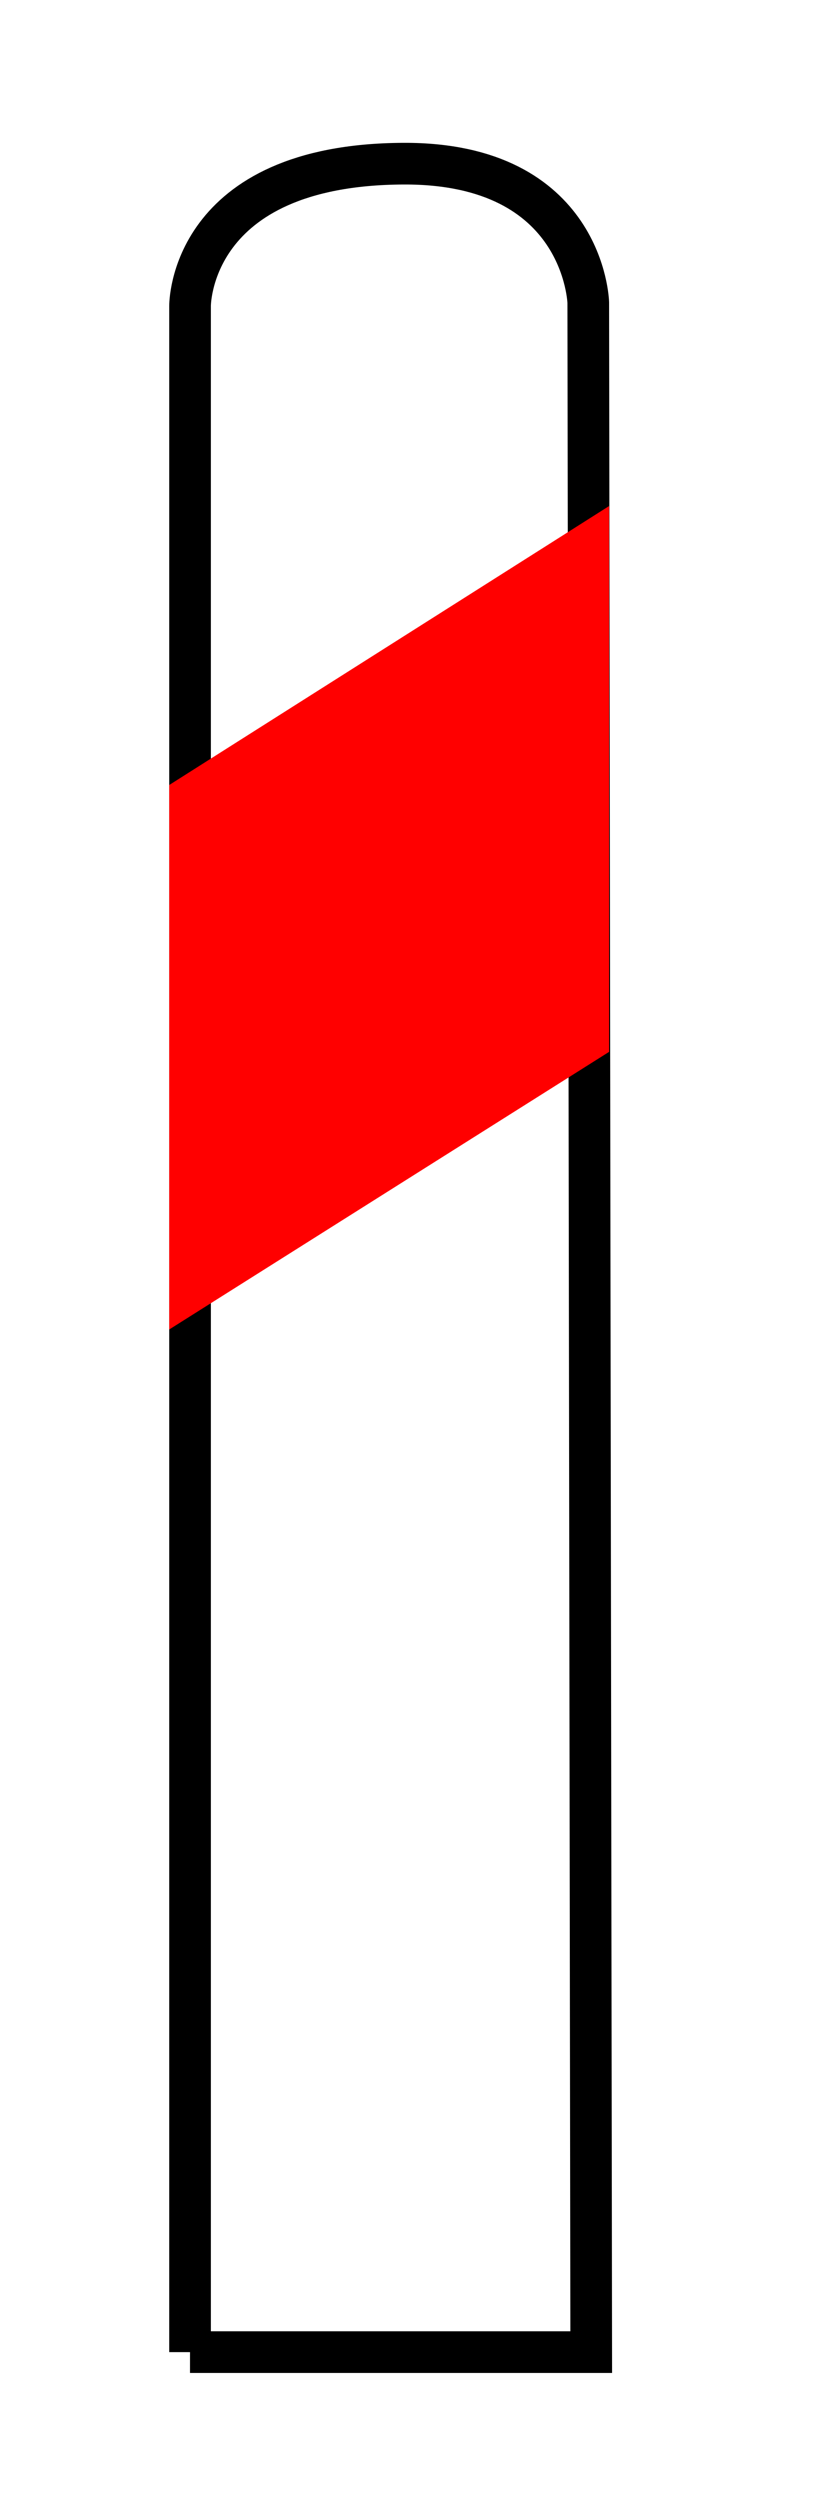 <?xml version="1.0" encoding="UTF-8" standalone="no"?>
<!-- Created with Inkscape (http://www.inkscape.org/) -->

<svg
   xmlns:dc="http://purl.org/dc/elements/1.1/"
   xmlns:cc="http://creativecommons.org/ns#"
   xmlns:rdf="http://www.w3.org/1999/02/22-rdf-syntax-ns#"
   xmlns:svg="http://www.w3.org/2000/svg"
   xmlns="http://www.w3.org/2000/svg"
   version="1.1"
   width="20"
   height="60"
   id="svg2">
  <defs
     id="defs4" />
  <g
     transform="translate(0,-992.362)"
     id="layer1">
    <path
       d="m 4.563,56.451 0,-49.106 c 0,0 -0.036,-3.396 5.126,-3.417 4.345,-0.018 4.435,3.333 4.435,3.333 l 0.071,49.19 -9.633,0"
       transform="translate(0,992.362)"
       id="path3095"
       style="fill:none;stroke:#000000;stroke-width:1px;stroke-linecap:butt;stroke-linejoin:miter;stroke-opacity:1" />
    <path
       d="m 4.563,31.001 9.561,-6.032 0,-11.915 -9.561,6.061 z"
       transform="translate(0,992.362)"
       id="path3103"
       style="fill:#ff0000;stroke:#ff0000;stroke-width:1px;stroke-linecap:butt;stroke-linejoin:miter;stroke-opacity:1" />
  </g>
</svg>
